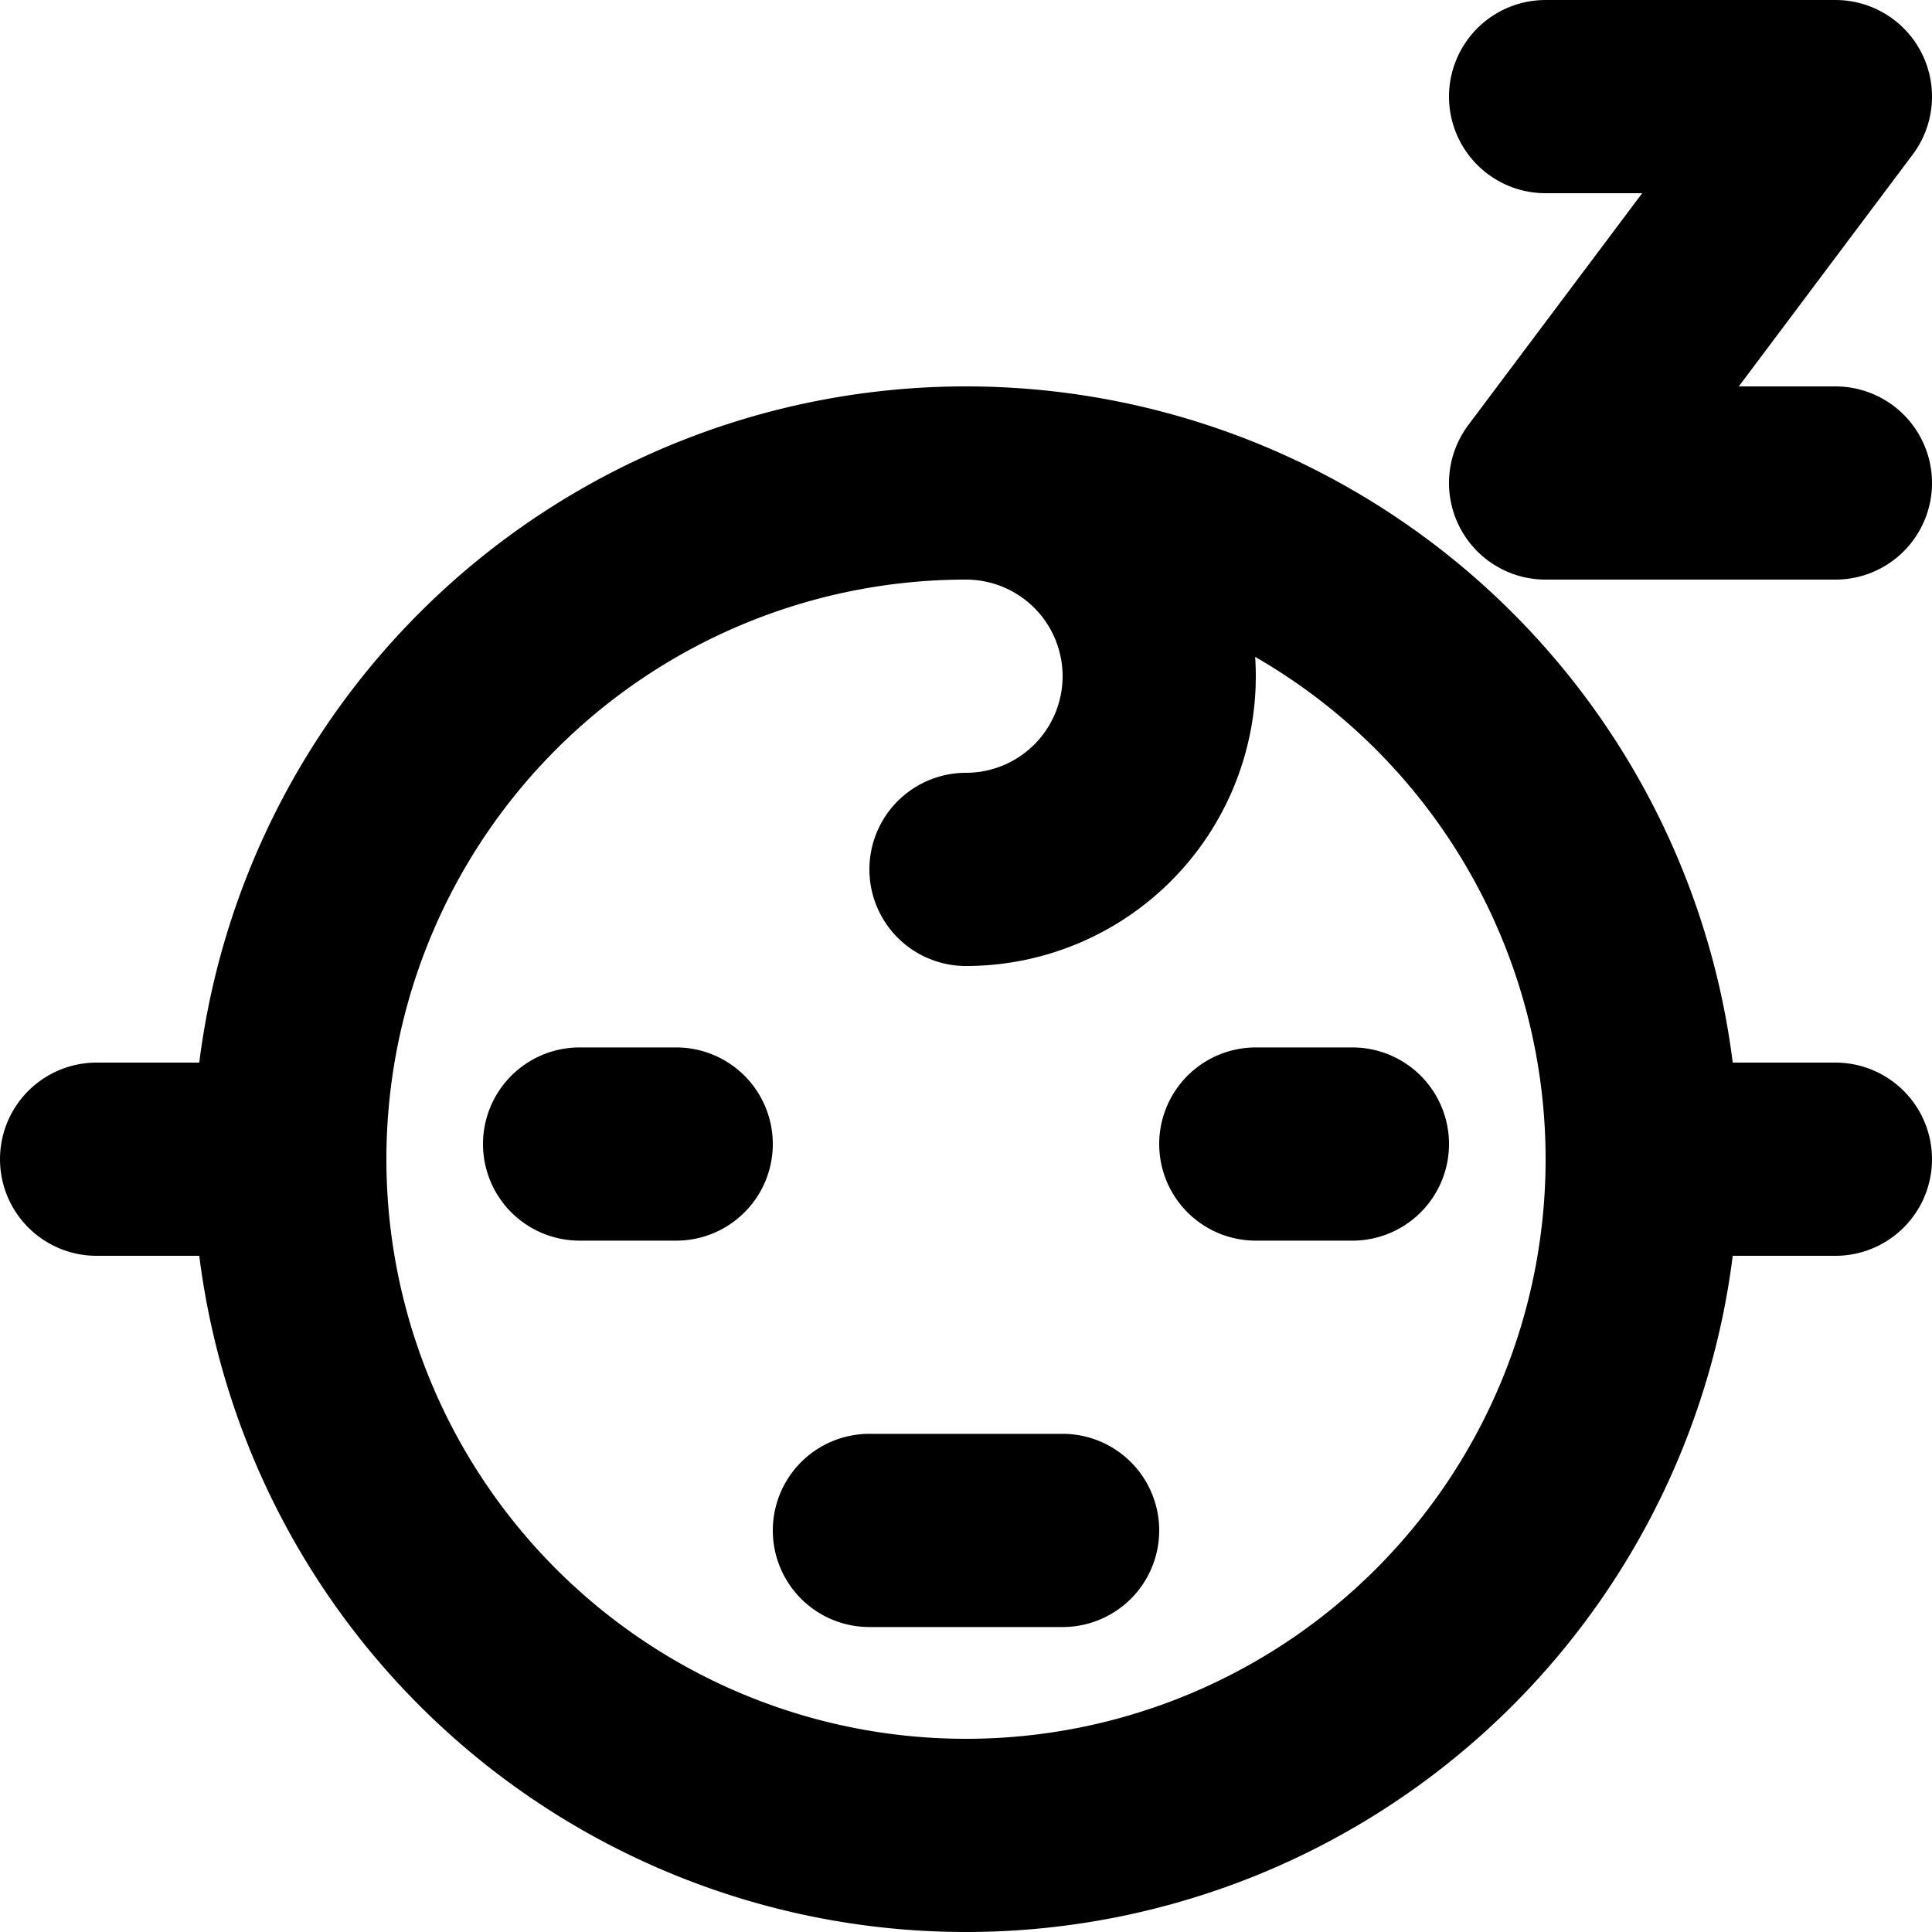 <svg xmlns="http://www.w3.org/2000/svg" width="20" height="20" fill="none" viewBox="0 0 20 20">
  <path stroke="#000" stroke-linecap="round" stroke-linejoin="round" stroke-width="2" d="M17 12a7 7 0 1 1-14 0m14 0a7 7 0 0 0-7-7m7 7h2M3 12a7 7 0 0 1 7-7m-7 7H1m9-7a2 2 0 1 1 0 4m-3 2.843H6m8 0h-1m-2 4H9M16 1h3l-3 4h3"/>
</svg>
